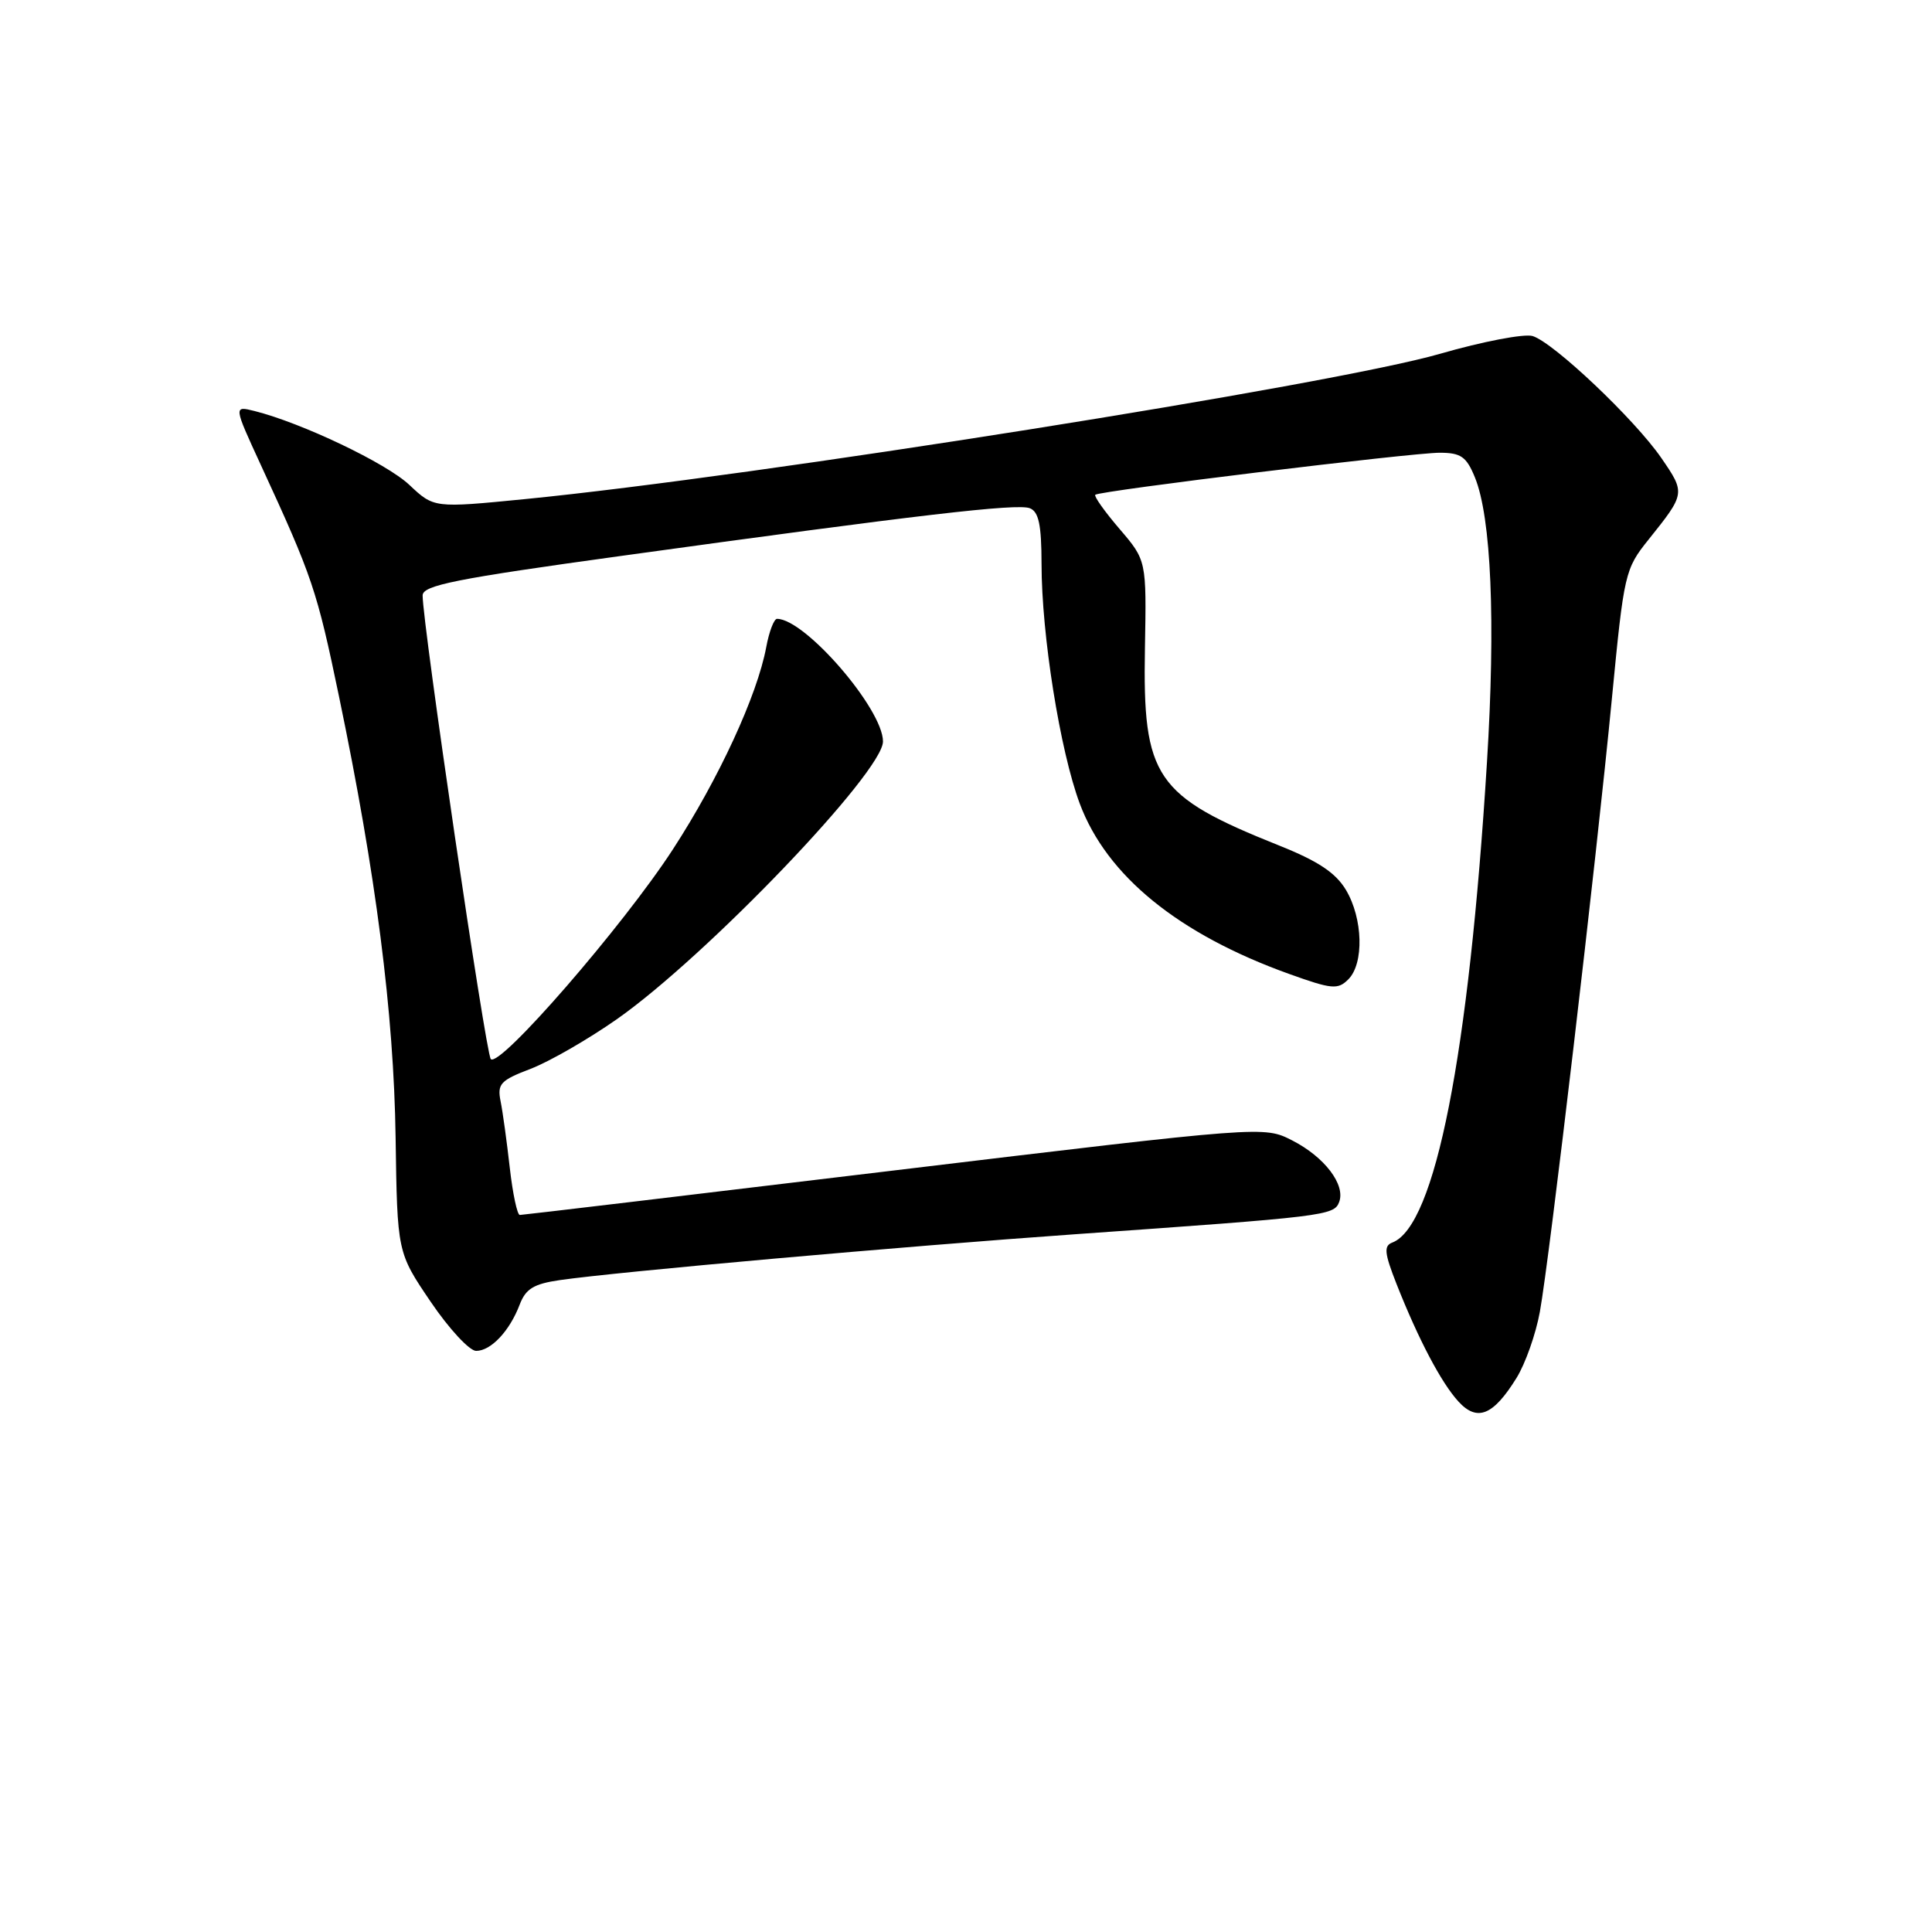 <?xml version="1.0" encoding="UTF-8" standalone="no"?>
<!DOCTYPE svg PUBLIC "-//W3C//DTD SVG 1.1//EN" "http://www.w3.org/Graphics/SVG/1.1/DTD/svg11.dtd" >
<svg xmlns="http://www.w3.org/2000/svg" xmlns:xlink="http://www.w3.org/1999/xlink" version="1.1" viewBox="0 0 256 256">
 <g >
 <path fill="currentColor"
d=" M 200.95 182.58 C 202.12 180.69 203.51 176.75 204.04 173.82 C 205.32 166.80 211.52 114.02 213.59 92.50 C 215.19 75.94 215.31 75.40 218.44 71.50 C 223.33 65.39 223.34 65.35 220.13 60.68 C 216.62 55.58 205.90 45.42 203.09 44.53 C 202.01 44.19 196.48 45.24 190.81 46.88 C 176.57 50.99 100.11 63.13 69.50 66.14 C 57.50 67.32 57.50 67.32 54.24 64.25 C 51.19 61.37 39.97 56.03 33.72 54.46 C 30.95 53.77 30.95 53.77 34.57 61.63 C 41.42 76.49 41.98 78.14 44.93 92.33 C 49.82 115.85 52.18 134.21 52.42 150.73 C 52.64 165.96 52.64 165.96 57.06 172.48 C 59.49 176.07 62.21 179.00 63.09 179.00 C 65.05 179.00 67.53 176.37 68.86 172.87 C 69.66 170.77 70.72 170.12 74.18 169.62 C 81.79 168.52 119.79 165.14 142.50 163.54 C 175.59 161.21 176.76 161.07 177.44 159.29 C 178.32 156.99 175.51 153.30 171.22 151.11 C 167.47 149.20 167.47 149.20 118.48 155.09 C 91.54 158.33 69.22 160.99 68.88 160.99 C 68.54 161.00 67.94 158.19 67.55 154.75 C 67.16 151.31 66.62 147.34 66.33 145.92 C 65.87 143.62 66.31 143.15 70.32 141.62 C 72.80 140.67 77.94 137.71 81.75 135.04 C 93.60 126.72 117.00 102.30 117.00 98.25 C 117.00 93.95 106.68 82.00 102.96 82.00 C 102.56 82.00 101.91 83.69 101.53 85.75 C 100.34 92.14 95.25 103.17 89.17 112.53 C 82.58 122.68 66.15 141.60 65.03 140.33 C 64.36 139.57 55.99 82.64 56.00 78.90 C 56.00 77.56 60.35 76.69 82.25 73.67 C 121.81 68.20 134.75 66.69 136.45 67.34 C 137.64 67.80 138.00 69.53 138.01 74.72 C 138.01 84.13 140.47 99.52 143.08 106.50 C 146.66 116.06 156.15 123.78 170.81 129.05 C 176.49 131.09 177.27 131.16 178.66 129.77 C 180.76 127.67 180.60 121.70 178.35 117.93 C 176.99 115.65 174.66 114.10 169.50 112.04 C 153.04 105.46 151.40 103.05 151.71 85.88 C 151.92 74.26 151.92 74.26 148.34 70.08 C 146.37 67.78 144.93 65.75 145.13 65.56 C 145.71 65.03 187.10 59.98 190.80 59.99 C 193.58 60.00 194.31 60.51 195.43 63.25 C 197.60 68.55 198.19 82.35 197.03 101.00 C 194.63 139.84 190.17 162.46 184.50 164.64 C 183.34 165.08 183.43 166.02 185.05 170.14 C 187.95 177.48 190.97 183.22 193.25 185.71 C 195.74 188.43 197.87 187.56 200.95 182.58 Z "/>
</g>
</svg>